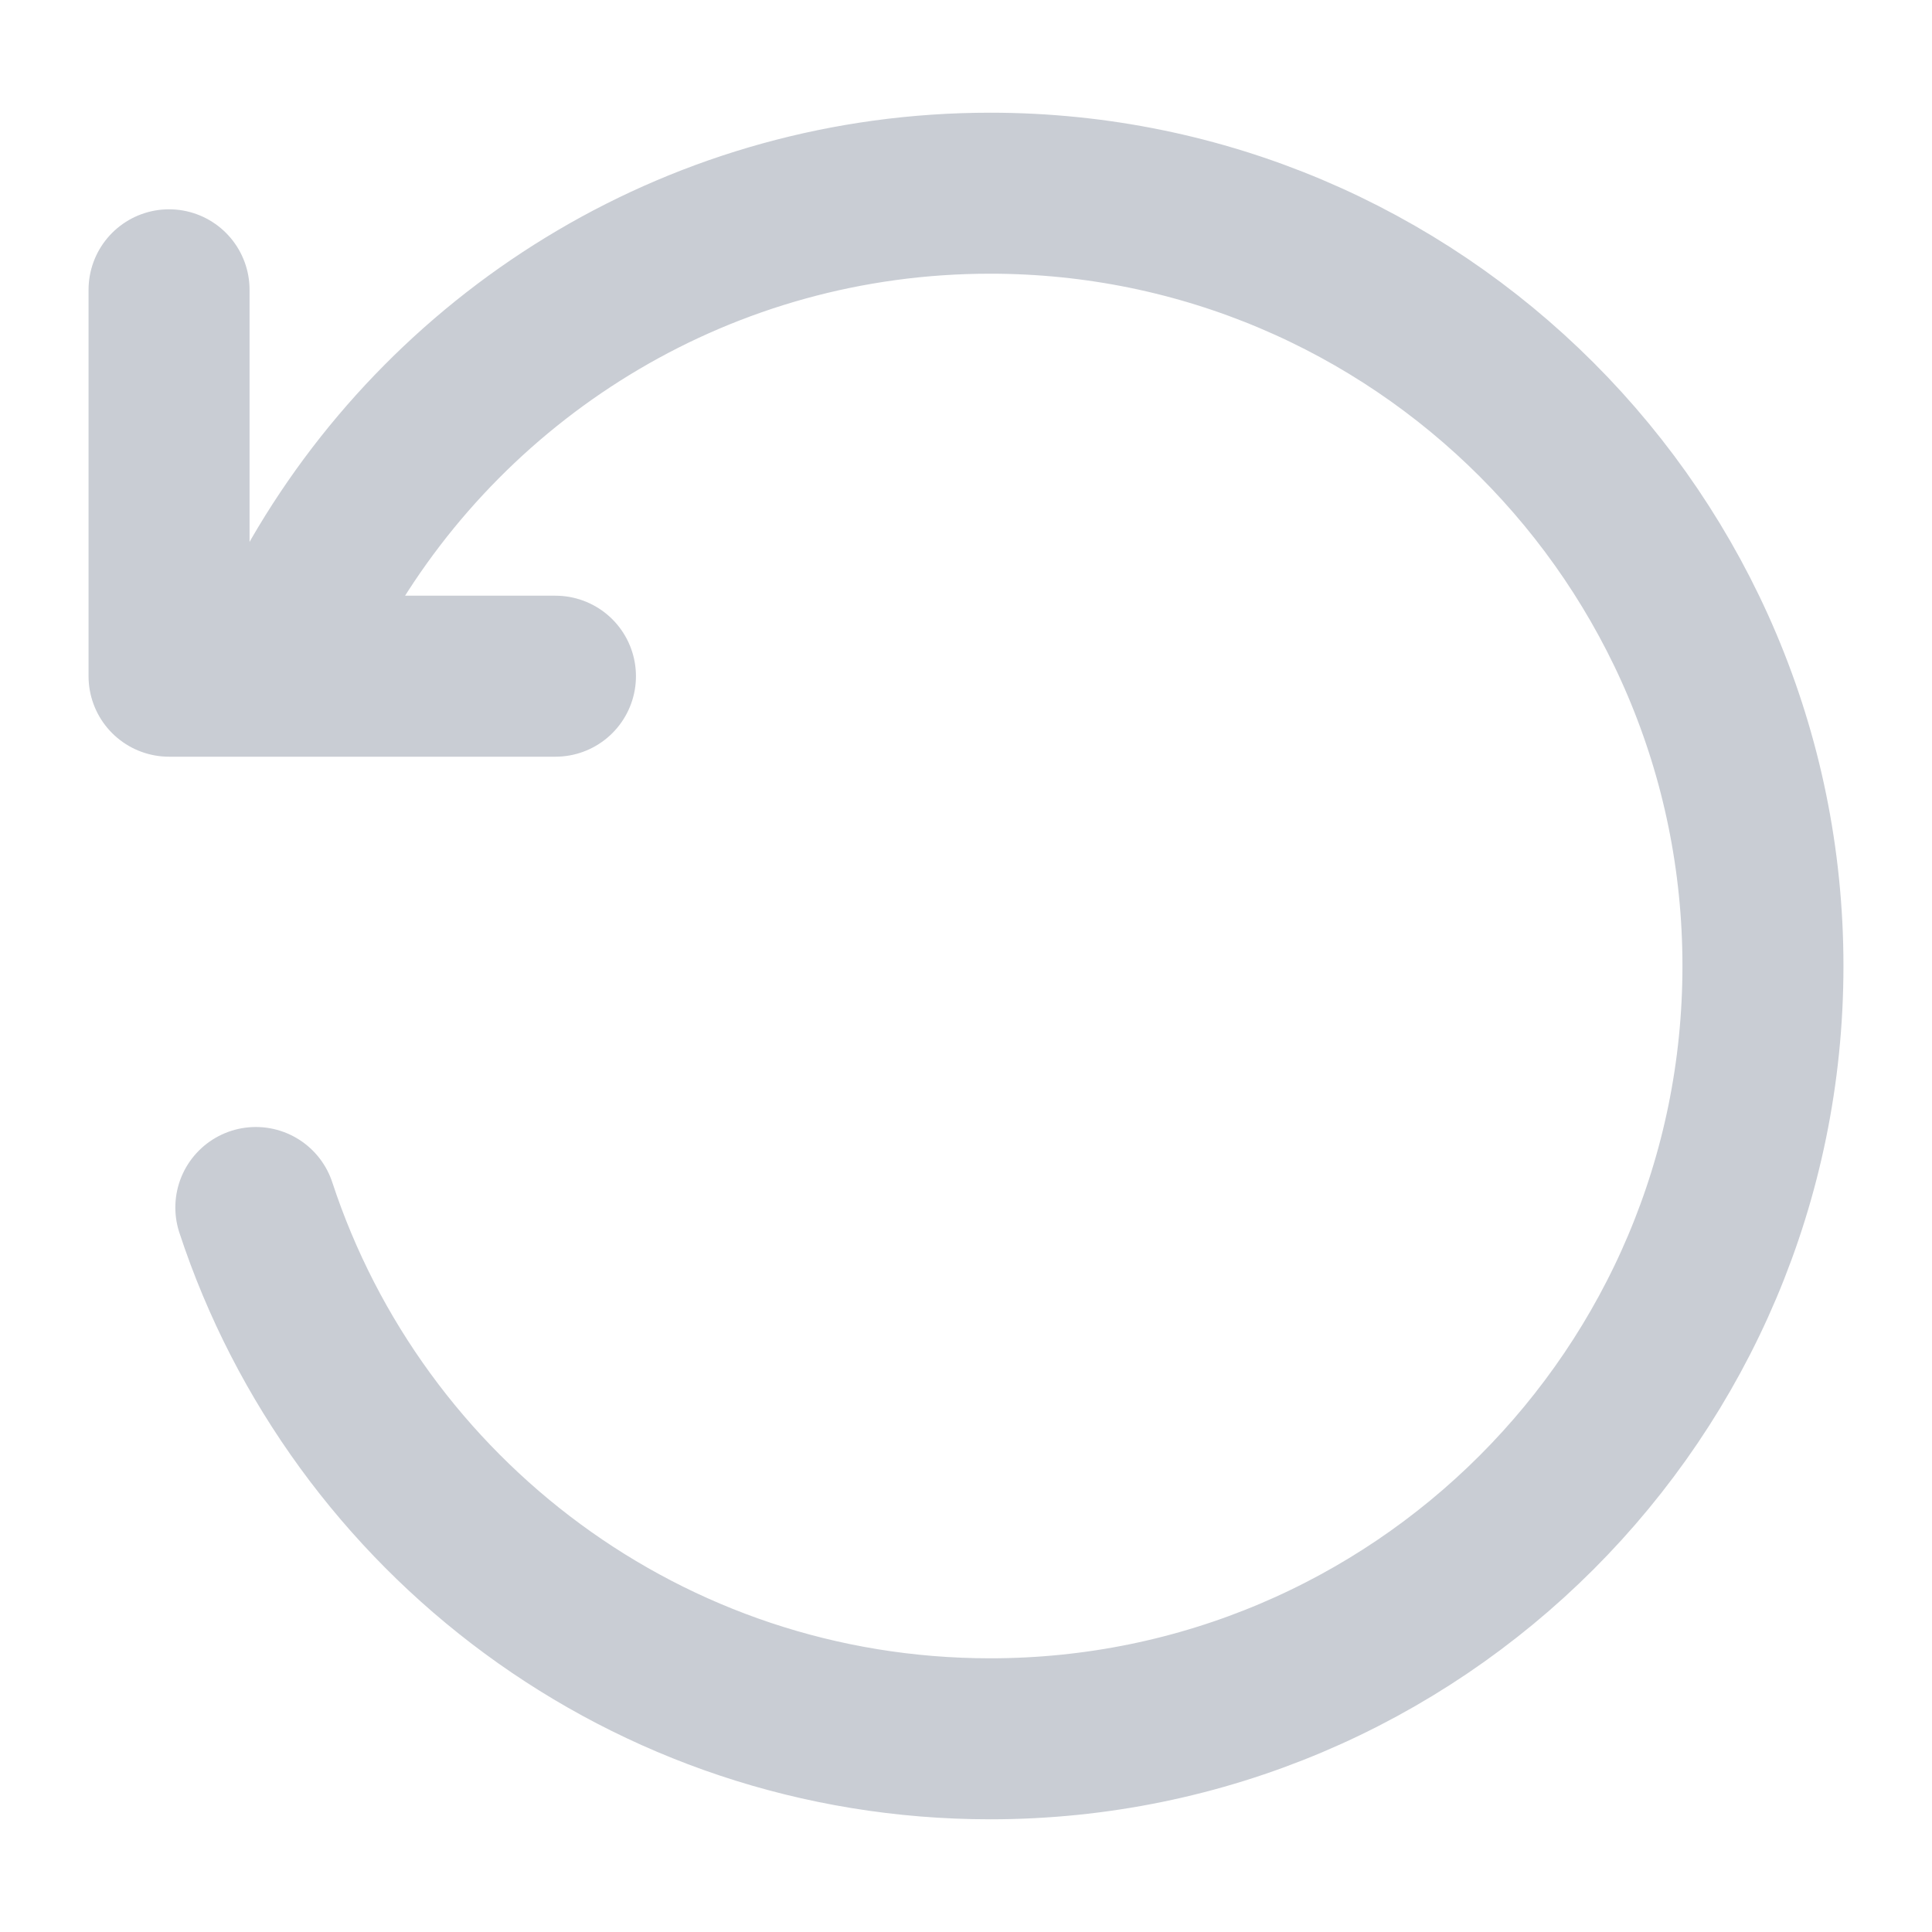 <svg width="24" height="24" viewBox="0 0 24 24" fill="none" xmlns="http://www.w3.org/2000/svg">
<g id="arrow-rotate-left-01">
<path id="Icon" d="M3.178 15C4.438 18.833 8.046 21.6 12.3 21.6C17.602 21.6 21.9 17.302 21.9 12C21.9 6.698 17.602 2.4 12.3 2.4C8.747 2.4 5.644 4.331 3.984 7.2M6.9 8.4H2.1V3.6" stroke="#C9CDD4" stroke-width="2" stroke-linecap="round" stroke-linejoin="round"/>
</g>
</svg>
